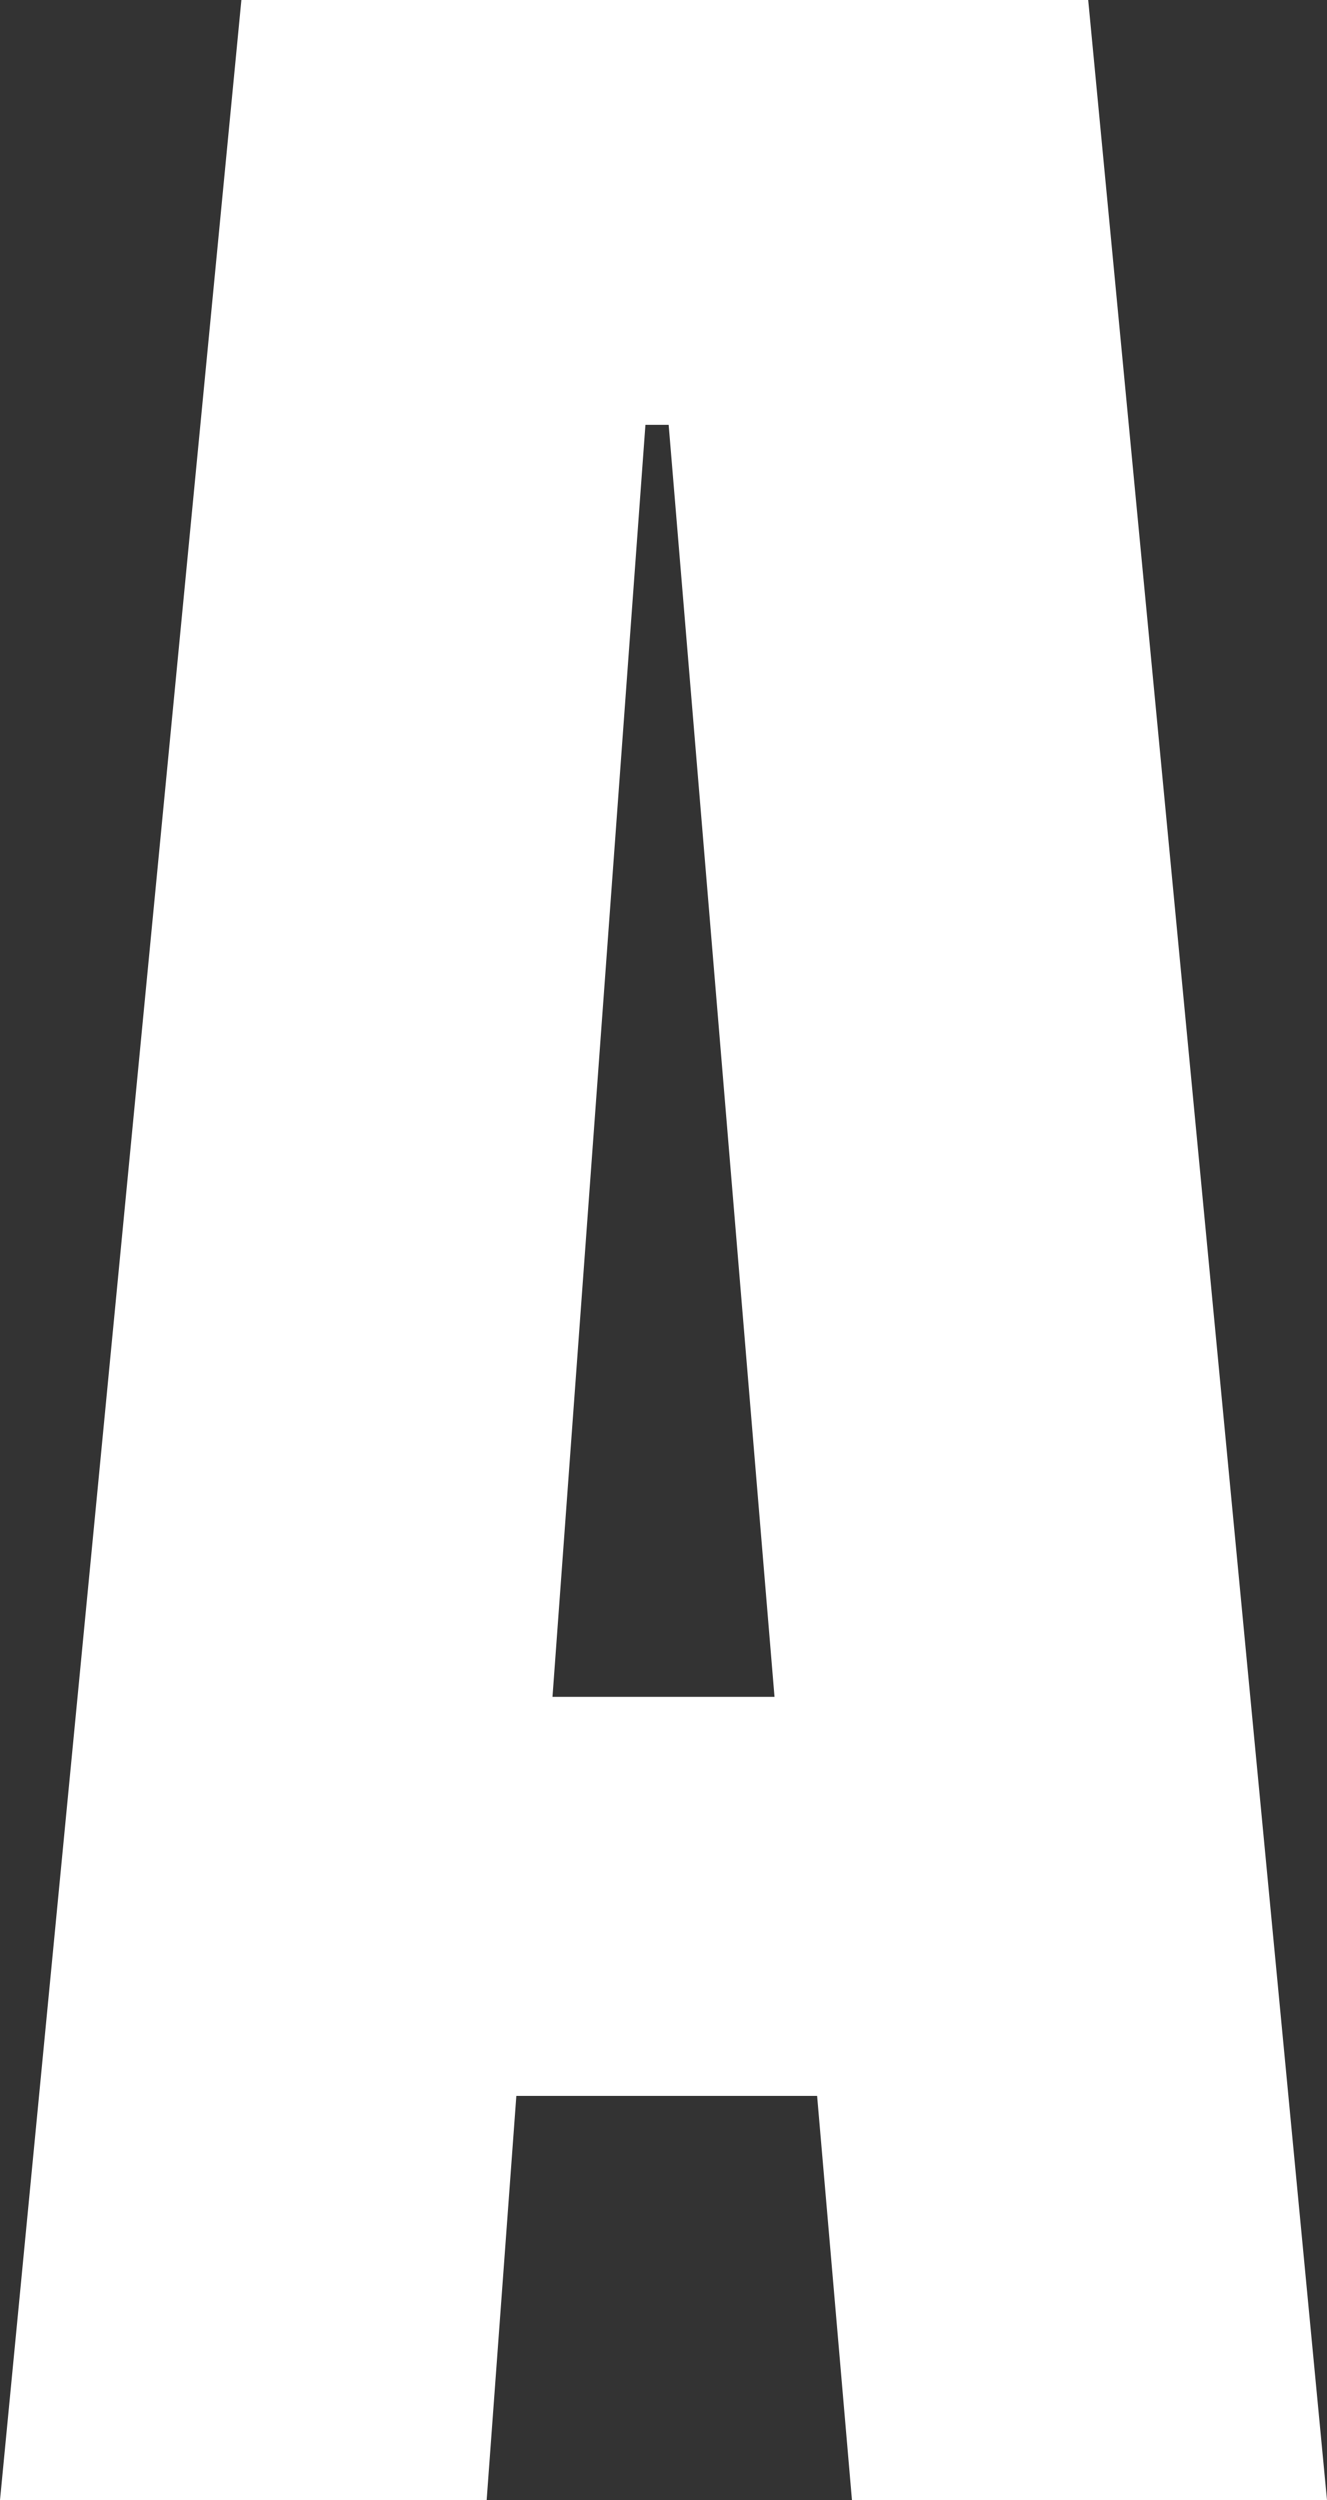 <svg xmlns="http://www.w3.org/2000/svg" viewBox="0 0 10.28 19.36"><rect x="0" y="0" width="10.28" height="19.36" fill="#333333" stroke="none"/><defs><style>.b886b71e-c4da-4831-aa0e-e68e77fdfff4{fill:#fff;}</style></defs><g id="b5d88743-d812-4117-aa1f-f98a2278f5b2" data-name="Capa 2"><g id="e4000f91-fb31-45ef-9ff3-b5384dd34f61" data-name="Capa 1"><path class="b886b71e-c4da-4831-aa0e-e68e77fdfff4" d="M0,19.36,1.87,0H8.43l1.85,19.36H6.6l-.27-3.13H4l-.23,3.13Zm4.28-6.22H6L5.18,3.29H5Z"/></g></g></svg>